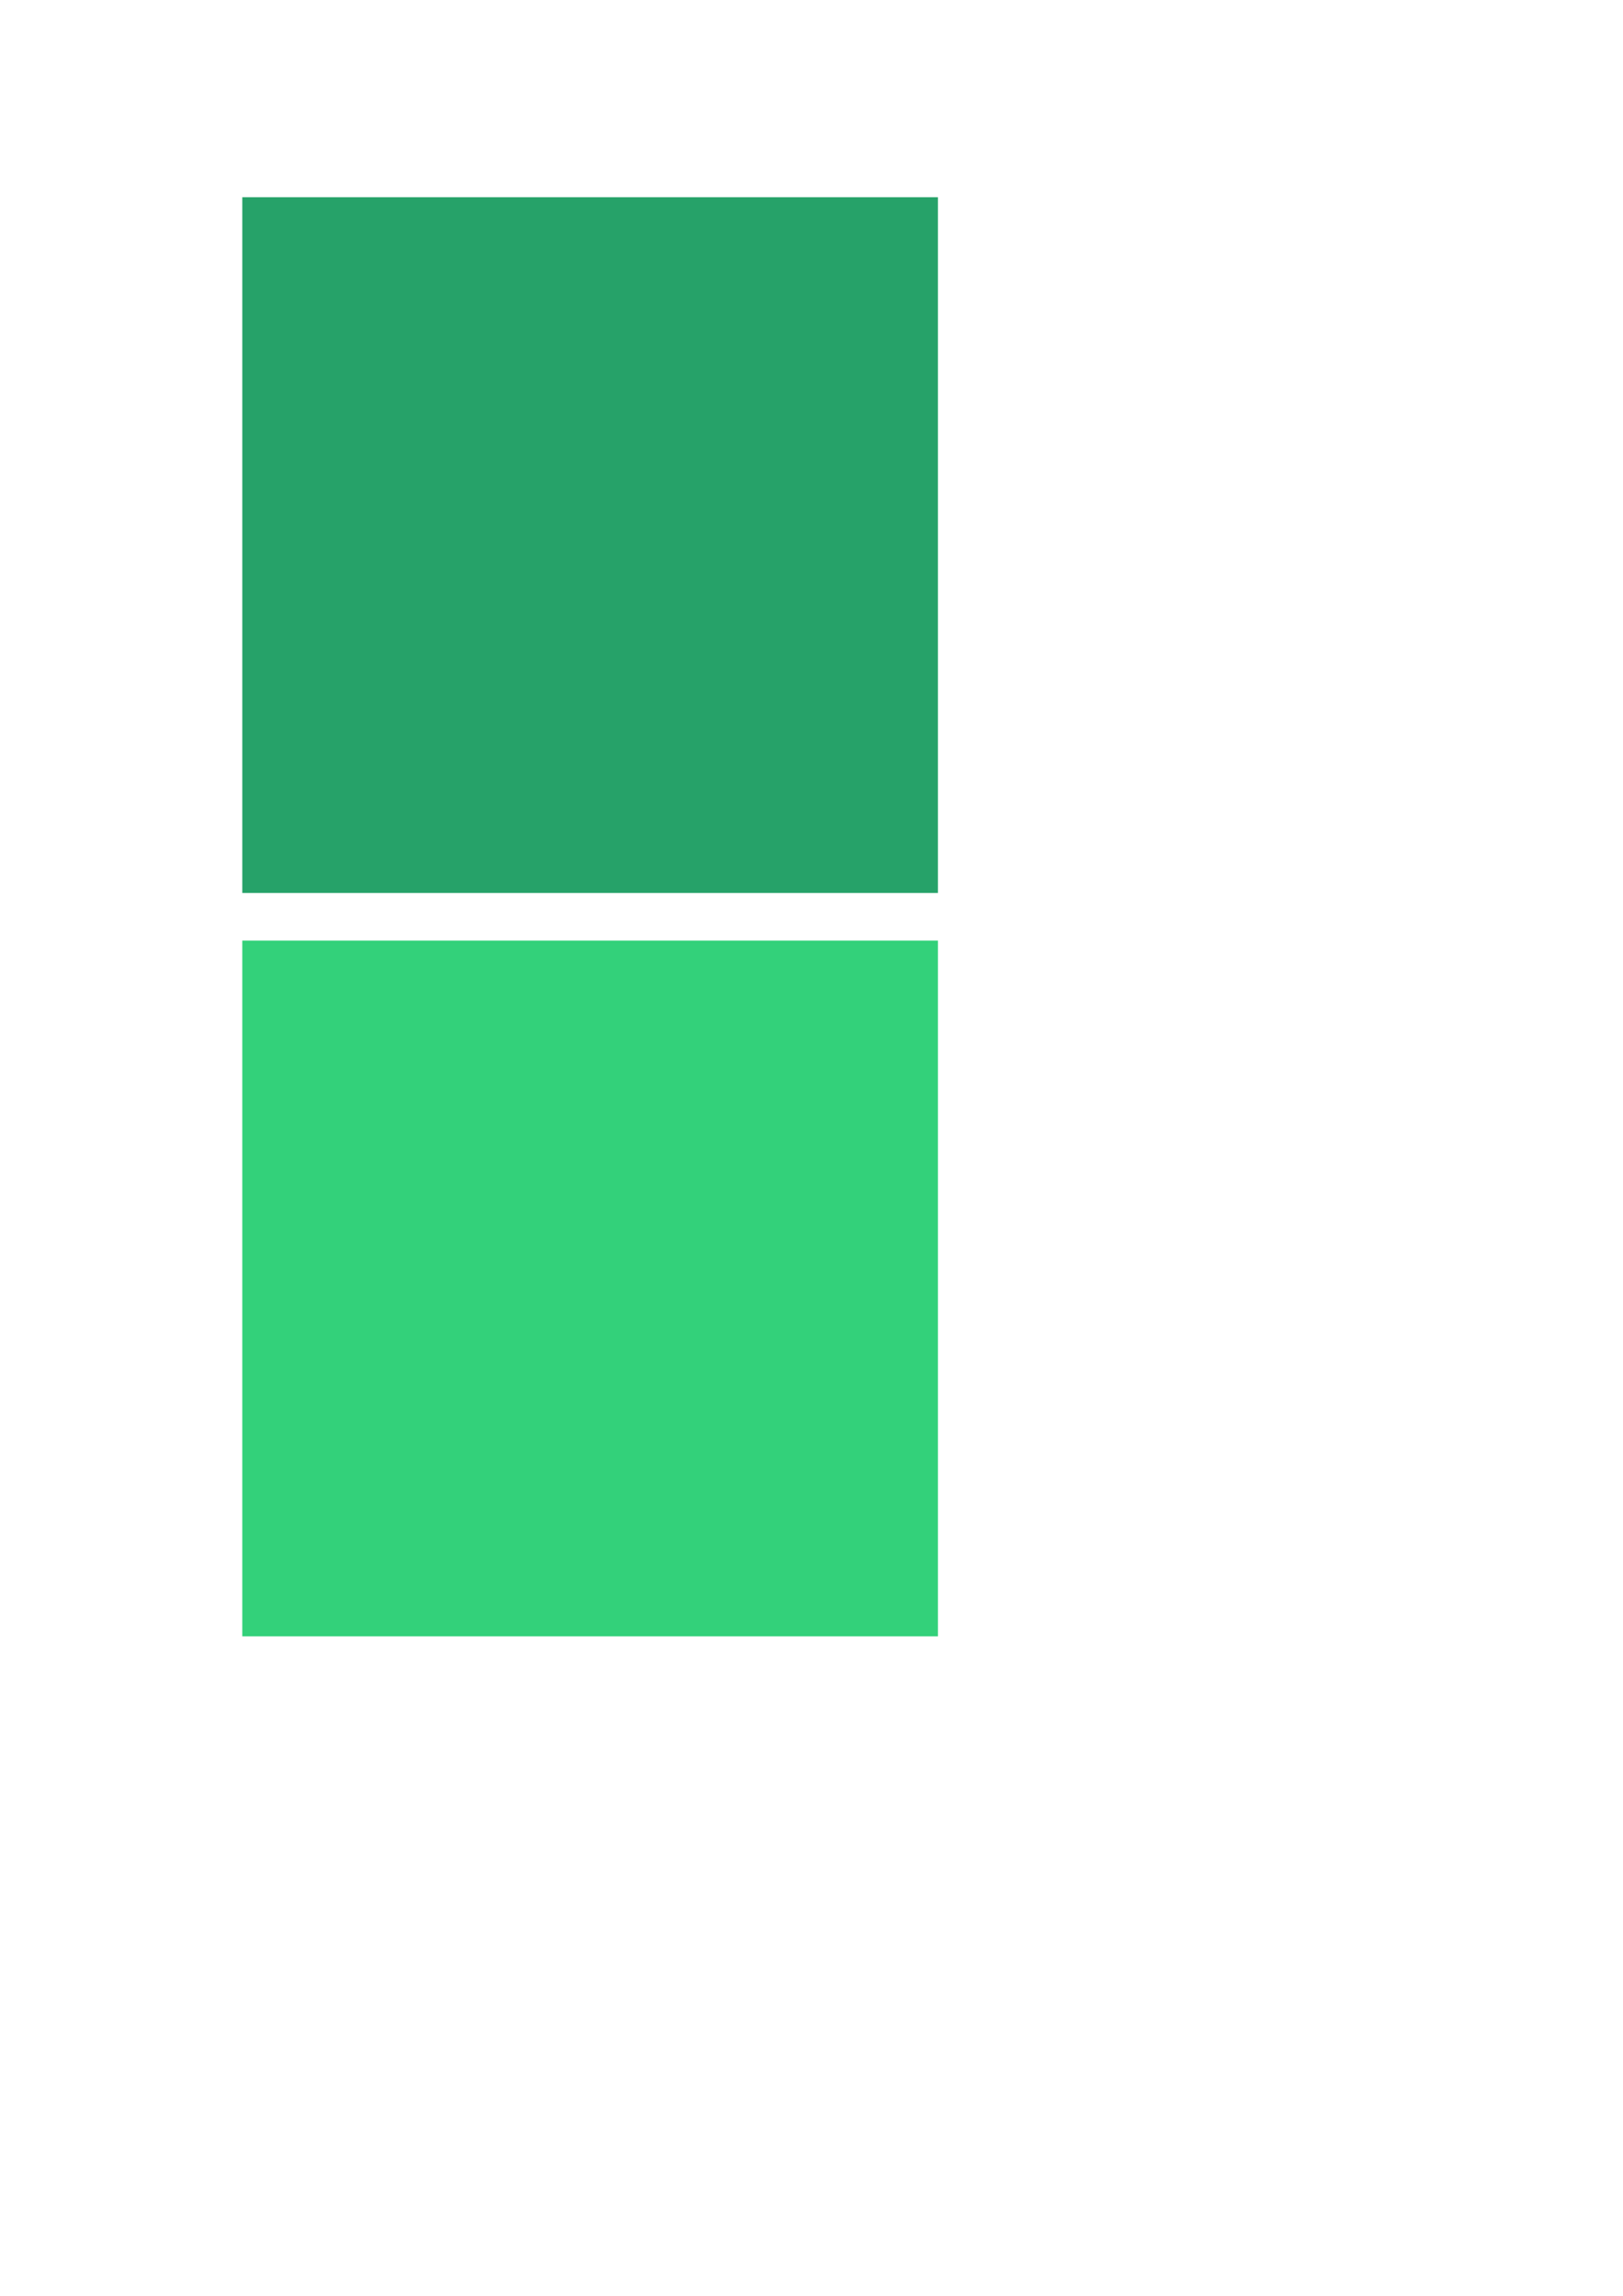 <?xml version="1.0" encoding="UTF-8" standalone="no"?>
<!-- Created with Inkscape (http://www.inkscape.org/) -->

<svg
   width="210mm"
   height="297mm"
   viewBox="0 0 210 297"
   version="1.1"
   id="svg1"
   inkscape:version="1.3 (0e150ed6c4, 2023-07-21)"
   sodipodi:docname="map.svg"
   xmlns:inkscape="http://www.inkscape.org/namespaces/inkscape"
   xmlns:sodipodi="http://sodipodi.sourceforge.net/DTD/sodipodi-0.dtd"
   xmlns:xlink="http://www.w3.org/1999/xlink"
   xmlns="http://www.w3.org/2000/svg"
   xmlns:svg="http://www.w3.org/2000/svg">
  <sodipodi:namedview
     id="namedview1"
     pagecolor="#ffffff"
     bordercolor="#000000"
     borderopacity="0.25"
     inkscape:showpageshadow="2"
     inkscape:pageopacity="0.0"
     inkscape:pagecheckerboard="0"
     inkscape:deskcolor="#d1d1d1"
     inkscape:document-units="mm"
     inkscape:zoom="0.26087768"
     inkscape:cx="1445.1217"
     inkscape:cy="389.07124"
     inkscape:window-width="2560"
     inkscape:window-height="1371"
     inkscape:window-x="0"
     inkscape:window-y="0"
     inkscape:window-maximized="1"
     inkscape:current-layer="layer1"
     showgrid="false" />
  <defs
     id="defs1">
    <pattern
       inkscape:collect="always"
       xlink:href="#Hexagons"
       preserveAspectRatio="xMidYMid"
       id="pattern95"
       patternTransform="matrix(0.5,0,0,0.5,1,1)" />
    <pattern
       patternUnits="userSpaceOnUse"
       width="100"
       height="87"
       preserveAspectRatio="xMidYMid"
       patternTransform="translate(1,1) scale(0.5,0.5)"
       style="fill:#000000"
       id="Hexagons"
       inkscape:label="Rejilla de hexágonos"
       inkscape:collect="always"
       inkscape:isstock="true">
      <path
         id="path27"
         style="stroke:none"
         d="M 23.246,0 0,13.383 V 44.689 L 0.084,44.641 24.033,58.506 24.002,86.332 22.842,87 h 4.479 L 26.068,86.275 26.1,58.449 50.084,44.641 74.033,58.506 74.002,86.332 72.842,87 h 4.479 L 76.068,86.275 76.1,58.449 100,44.689 V 13.365 L 76.92,0 H 73.246 L 50.016,13.373 26.92,0 Z M 25.084,1.25 49.033,15.115 49.002,42.941 25.018,56.75 1.002,42.846 l 0.033,-27.75 z m 50,0 24.018,13.904 -0.035,27.75 L 75.018,56.75 51.068,42.885 51.1,15.059 Z" />
    </pattern>
    <clipPath
       clipPathUnits="userSpaceOnUse"
       id="clipPath83">
      <rect
         style="fill:none;stroke:#000000;stroke-width:1;stroke-linecap:butt;stroke-linejoin:bevel;paint-order:stroke markers fill;stop-color:#000000"
         id="rect83"
         width="46.161"
         height="39.922"
         x="86.574"
         y="420.063" />
    </clipPath>
    <clipPath
       clipPathUnits="userSpaceOnUse"
       id="clipPath15">
      <rect
         style="fill:none;stroke:#000000;stroke-linecap:butt;stroke-linejoin:bevel;paint-order:stroke markers fill;stop-color:#000000"
         id="rect15-7"
         width="45.034"
         height="38.956"
         x="262.483"
         y="121.001" />
    </clipPath>
    <clipPath
       clipPathUnits="userSpaceOnUse"
       id="clipPath27">
      <rect
         style="fill:none;stroke:#000000;stroke-width:1;stroke-linecap:butt;stroke-linejoin:bevel;paint-order:stroke markers fill;stop-color:#000000"
         id="rect28-6"
         width="46.161"
         height="39.922"
         x="86.574"
         y="420.063" />
    </clipPath>
    <clipPath
       clipPathUnits="userSpaceOnUse"
       id="clipPath33">
      <rect
         style="fill:#000000;stroke:none;stroke-width:1;stroke-linecap:butt;stroke-linejoin:bevel;paint-order:stroke markers fill;stop-color:#000000"
         id="rect33"
         width="46.192"
         height="80.007"
         x="75"
         y="399.997" />
    </clipPath>
    <pattern
       inkscape:collect="always"
       xlink:href="#pattern25-8"
       preserveAspectRatio="xMidYMid"
       id="pattern20"
       patternTransform="matrix(0.6,0,0,0.6,845.523,457.299)"
       x="0"
       y="0" />
    <clipPath
       clipPathUnits="userSpaceOnUse"
       id="clipPath25">
      <rect
         style="fill:#ff0000;stroke:none;stroke-width:3;stroke-linecap:square;stroke-linejoin:miter;paint-order:stroke markers fill;stop-color:#000000"
         id="rect25-8"
         width="78"
         height="45.033"
         x="763.613"
         y="452.824" />
    </clipPath>
    <pattern
       patternUnits="userSpaceOnUse"
       width="78"
       height="45.033"
       patternTransform="translate(946.664,457.299) scale(0.6)"
       preserveAspectRatio="xMidYMid"
       id="pattern25-8"
       style="fill:#000000"
       inkscape:label="Baldosa 3"
       inkscape:collect="always"
       inkscape:isstock="true">
      <g
         id="g13"
         transform="translate(-763.613,-452.824)"
         clip-path="url(#clipPath25)">
        <path
           id="path11-0"
           style="color:#000000;stroke-width:3;stroke-linecap:square;paint-order:stroke markers fill"
           d="m 805.627,448.211 -12.5,7.217 v 14.436 l -12.5,7.217 v 14.434 l 12.5,7.217 12.5,-7.217 12.5,7.217 12.5,-7.217 v -14.434 l -12.5,-7.217 v -14.436 z m 0,9.223 4.514,2.605 v 14.434 l 12.5,7.217 v 5.213 l -4.514,2.605 -12.5,-7.217 -12.5,7.217 -4.514,-2.605 v -5.213 l 12.5,-7.217 v -14.434 z m 0,1.732 -3.014,1.738 v 14.434 l -12.5,7.219 v 3.479 l 3.014,1.74 12.5,-7.217 12.5,7.217 3.016,-1.74 v -3.479 l -12.502,-7.219 V 460.904 Z"
           sodipodi:nodetypes="ccccccccccccccccccccccccccccccccccccccc" />
        <path
           id="path20-8"
           style="color:#000000;stroke-width:3;stroke-linecap:square;paint-order:stroke markers fill"
           d="m 805.627,403.178 -12.5,7.217 v 14.436 l -12.5,7.217 v 14.434 l 12.5,7.217 12.5,-7.217 12.5,7.217 12.5,-7.217 v -14.434 l -12.5,-7.217 v -14.436 z m 0,9.223 4.514,2.605 v 14.434 l 12.5,7.217 v 5.213 l -4.514,2.605 -12.5,-7.217 -12.5,7.217 -4.514,-2.605 v -5.213 l 12.5,-7.217 v -14.434 z m 0,1.732 -3.014,1.738 v 14.434 l -12.5,7.219 v 3.479 l 3.014,1.74 12.5,-7.217 12.5,7.217 3.016,-1.74 v -3.479 l -12.502,-7.219 V 415.871 Z m -39,56.598 -12.5,7.217 v 14.436 l -12.5,7.217 v 14.434 l 12.5,7.217 12.5,-7.217 12.5,7.217 12.5,-7.217 v -14.434 l -12.5,-7.217 v -14.436 z m 0,9.223 4.514,2.605 v 14.434 l 12.5,7.217 v 5.213 l -4.514,2.605 -12.5,-7.217 -12.5,7.217 -4.514,-2.605 v -5.213 l 12.5,-7.217 v -14.434 z m 0,1.732 -3.014,1.738 v 14.434 l -12.5,7.219 v 3.479 l 3.014,1.74 12.5,-7.217 12.5,7.217 3.016,-1.74 v -3.479 l -12.502,-7.219 v -14.434 z m 78,-10.955 -12.5,7.217 v 14.436 l -12.5,7.217 v 14.434 l 12.5,7.217 12.5,-7.217 12.5,7.217 12.5,-7.217 v -14.434 l -12.5,-7.217 v -14.436 z m 0,9.223 4.514,2.605 v 14.434 l 12.5,7.217 v 5.213 l -4.514,2.605 -12.5,-7.217 -12.5,7.217 -4.514,-2.605 v -5.213 l 12.5,-7.217 v -14.434 z m 0,1.732 -3.014,1.738 v 14.434 l -12.5,7.219 v 3.479 l 3.014,1.74 12.5,-7.217 12.5,7.217 3.016,-1.74 v -3.479 l -12.502,-7.219 v -14.434 z"
           sodipodi:nodetypes="ccccccccccccccccccccccccccccccccccccccccccccccccccccccccccccccccccccccccccccccccccccccccccccccccccccccccccccccccccccc" />
        <path
           id="path19"
           style="color:#000000;stroke-width:3;stroke-linecap:square;paint-order:stroke markers fill"
           d="m 766.627,425.697 -12.5,7.217 v 14.436 l -12.5,7.217 V 469 l 12.5,7.217 12.5,-7.217 12.5,7.217 12.5,-7.217 v -14.434 l -12.5,-7.217 v -14.436 z m 0,9.223 4.514,2.605 v 14.434 l 12.5,7.217 v 5.213 l -4.514,2.605 -12.5,-7.217 -12.5,7.217 -4.514,-2.605 v -5.213 l 12.5,-7.217 v -14.434 z m 0,1.732 -3.014,1.738 v 14.434 l -12.5,7.219 v 3.479 l 3.014,1.74 12.5,-7.217 12.5,7.217 3.016,-1.74 v -3.479 l -12.502,-7.219 v -14.434 z m 78,-10.955 -12.5,7.217 v 14.436 l -12.5,7.217 V 469 l 12.5,7.217 12.5,-7.217 12.5,7.217 12.5,-7.217 v -14.434 l -12.5,-7.217 v -14.436 z m 0,9.223 4.514,2.605 v 14.434 l 12.5,7.217 v 5.213 l -4.514,2.605 -12.5,-7.217 -12.5,7.217 -4.514,-2.605 v -5.213 l 12.5,-7.217 v -14.434 z m 0,1.732 -3.014,1.738 v 14.434 l -12.5,7.219 v 3.479 l 3.014,1.74 12.5,-7.217 12.5,7.217 3.016,-1.74 v -3.479 l -12.502,-7.219 v -14.434 z m -39,56.598 -12.5,7.217 v 14.436 l -12.5,7.217 v 14.434 l 12.5,7.217 12.5,-7.217 12.5,7.217 12.5,-7.217 v -14.434 l -12.5,-7.217 v -14.436 z m 0,9.223 4.514,2.605 v 14.434 l 12.5,7.217 v 5.213 l -4.514,2.605 -12.5,-7.217 -12.5,7.217 -4.514,-2.605 v -5.213 l 12.5,-7.217 v -14.434 z m 0,1.732 -3.014,1.738 v 14.434 l -12.5,7.219 v 3.479 l 3.014,1.74 12.5,-7.217 12.5,7.217 3.016,-1.74 v -3.479 l -12.502,-7.219 v -14.434 z"
           sodipodi:nodetypes="ccccccccccccccccccccccccccccccccccccccccccccccccccccccccccccccccccccccccccccccccccccccccccccccccccccccccccccccccccccc" />
      </g>
    </pattern>
    <pattern
       inkscape:collect="always"
       xlink:href="#Bricks"
       id="pattern6"
       patternTransform="scale(0.25)"
       x="0"
       y="0"
       preserveAspectRatio="none" />
    <pattern
       patternUnits="userSpaceOnUse"
       width="100"
       height="100"
       id="Bricks"
       style="fill:#696969"
       patternTransform="scale(0.25,0.25)"
       inkscape:collect="always"
       inkscape:label="Ladrillos"
       inkscape:isstock="true">
      <g
         id="g13367">
        <rect
           style="fill:none;stroke:none;stroke-width:0"
           id="rect13349"
           width="100"
           height="100"
           x="0"
           y="0" />
        <rect
           style="fill-opacity:1;stroke-width:0"
           id="rect13351"
           width="40"
           height="40"
           x="0"
           y="60" />
        <rect
           style="fill-opacity:1;stroke-width:0"
           id="rect13353"
           width="90"
           height="40"
           x="0"
           y="10" />
        <rect
           style="fill-opacity:1;stroke-width:0"
           id="rect13355"
           width="50"
           height="40"
           x="50"
           y="60" />
      </g>
    </pattern>
  </defs>
  <g
     inkscape:label="Capa 1"
     inkscape:groupmode="layer"
     id="layer1">
    <rect
       style="fill:#26a269;stroke-width:0.265;stroke-linecap:round;stroke-linejoin:round"
       id="rect1"
       width="90.005"
       height="90.005"
       x="31.351"
       y="25.514"
       inkscape:export-filename="tile-01.png"
       inkscape:export-xdpi="141.10001"
       inkscape:export-ydpi="141.10001" />
    <rect
       style="fill:#33d17a;stroke-width:0.265;stroke-linecap:round;stroke-linejoin:round"
       id="rect2"
       width="90.005"
       height="90.005"
       x="31.351"
       y="121.678"
       inkscape:export-filename="tile-02.png"
       inkscape:export-xdpi="141.10001"
       inkscape:export-ydpi="141.10001" />
    <g
       id="grass"
       transform="matrix(2.935,0,0,2.935,-431.118,-63.145)">
      <g
         id="g44">
        <rect
           style="fill:#26a269;stroke:#000000;stroke-width:1.323;stroke-linecap:round;stroke-linejoin:round;stroke-dasharray:none;stroke-opacity:1"
           id="rect3"
           width="90.005"
           height="90.005"
           x="225.57"
           y="25.514"
           inkscape:export-filename="tile-01.png"
           inkscape:export-xdpi="141.10001"
           inkscape:export-ydpi="141.10001"
           rx="1.49"
           ry="1.49" />
        <rect
           style="fill:#ffffff;fill-opacity:0.41;stroke:none;stroke-width:1.145;stroke-linecap:round;stroke-linejoin:round;stroke-dasharray:none;stroke-opacity:1"
           id="rect34"
           width="5.884"
           height="81.289"
           x="228.774"
           y="29.349"
           rx="2.942"
           ry="2.942" />
        <circle
           style="opacity:1;fill:#000000;fill-opacity:0.41;stroke:none;stroke-width:1.323;stroke-linecap:round;stroke-linejoin:round;stroke-dasharray:none;stroke-opacity:1"
           id="path34"
           cx="255.268"
           cy="44.789"
           r="3.197" />
        <circle
           style="opacity:1;fill:#218b5a;fill-opacity:1;stroke:none;stroke-width:1.323;stroke-linecap:round;stroke-linejoin:round;stroke-dasharray:none;stroke-opacity:1"
           id="circle34"
           cx="254.903"
           cy="43.989"
           r="3.197" />
        <circle
           style="opacity:1;fill:#000000;fill-opacity:0.41;stroke:none;stroke-width:1.323;stroke-linecap:round;stroke-linejoin:round;stroke-dasharray:none;stroke-opacity:1"
           id="circle43"
           cx="286.735"
           cy="45.046"
           r="3.197" />
        <circle
           style="opacity:1;fill:#000000;fill-opacity:0.41;stroke:none;stroke-width:1.323;stroke-linecap:round;stroke-linejoin:round;stroke-dasharray:none;stroke-opacity:1"
           id="circle37"
           cx="296.654"
           cy="99.035"
           r="3.197" />
        <circle
           style="opacity:1;fill:#000000;fill-opacity:0.41;stroke:none;stroke-width:1.323;stroke-linecap:round;stroke-linejoin:round;stroke-dasharray:none;stroke-opacity:1"
           id="circle39"
           cx="268.161"
           cy="58.097"
           r="3.197" />
        <circle
           style="opacity:1;fill:#000000;fill-opacity:0.41;stroke:none;stroke-width:1.712;stroke-linecap:round;stroke-linejoin:round;stroke-dasharray:none;stroke-opacity:1"
           id="circle41"
           cx="255.17"
           cy="85.279"
           r="4.137" />
        <circle
           style="opacity:1;fill:#000000;fill-opacity:0.41;stroke:none;stroke-width:2.199;stroke-linecap:round;stroke-linejoin:round;stroke-dasharray:none;stroke-opacity:1"
           id="circle35"
           cx="282.459"
           cy="75.719"
           r="5.313" />
        <circle
           style="opacity:1;fill:#218b5a;fill-opacity:1;stroke:none;stroke-width:1.323;stroke-linecap:round;stroke-linejoin:round;stroke-dasharray:none;stroke-opacity:1"
           id="circle44"
           cx="286.369"
           cy="44.246"
           r="3.197" />
        <circle
           style="opacity:1;fill:#218b5a;fill-opacity:1;stroke:none;stroke-width:1.323;stroke-linecap:round;stroke-linejoin:round;stroke-dasharray:none;stroke-opacity:1"
           id="circle38"
           cx="296.289"
           cy="98.234"
           r="3.197" />
        <circle
           style="opacity:1;fill:#218b5a;fill-opacity:1;stroke:none;stroke-width:1.323;stroke-linecap:round;stroke-linejoin:round;stroke-dasharray:none;stroke-opacity:1"
           id="circle40"
           cx="267.796"
           cy="57.296"
           r="3.197" />
        <circle
           style="opacity:1;fill:#218b5a;fill-opacity:1;stroke:none;stroke-width:1.712;stroke-linecap:round;stroke-linejoin:round;stroke-dasharray:none;stroke-opacity:1"
           id="circle42"
           cx="254.697"
           cy="84.243"
           r="4.137" />
        <circle
           style="opacity:1;fill:#218b5a;fill-opacity:1;stroke:none;stroke-width:2.199;stroke-linecap:round;stroke-linejoin:round;stroke-dasharray:none;stroke-opacity:1"
           id="circle36"
           cx="281.851"
           cy="74.389"
           r="5.313" />
      </g>
    </g>
    <g
       id="sand"
       transform="matrix(2.935,0,0,2.935,-431.118,-63.145)">
      <rect
         style="fill:#b5835a;stroke:#000000;stroke-width:1.323;stroke-linecap:round;stroke-linejoin:round;stroke-dasharray:none;stroke-opacity:1"
         id="rect4"
         width="90.005"
         height="90.005"
         x="325.504"
         y="25.514"
         inkscape:export-filename="tile-01.png"
         inkscape:export-xdpi="141.10001"
         inkscape:export-ydpi="141.10001"
         rx="1.49"
         ry="1.49" />
      <rect
         style="fill:#ffffff;fill-opacity:0.41;stroke:none;stroke-width:1.145;stroke-linecap:round;stroke-linejoin:round;stroke-dasharray:none;stroke-opacity:1"
         id="rect5"
         width="5.884"
         height="81.289"
         x="328.707"
         y="29.349"
         rx="2.942"
         ry="2.942" />
      <circle
         style="fill:#000000;fill-opacity:0.41;stroke:none;stroke-width:1.323;stroke-linecap:round;stroke-linejoin:round;stroke-dasharray:none;stroke-opacity:1"
         id="circle5"
         cx="355.202"
         cy="44.789"
         r="3.197" />
      <circle
         style="fill:#986a44;fill-opacity:1;stroke:none;stroke-width:1.323;stroke-linecap:round;stroke-linejoin:round;stroke-dasharray:none;stroke-opacity:1"
         id="circle6"
         cx="354.836"
         cy="43.989"
         r="3.197" />
      <circle
         style="fill:#000000;fill-opacity:0.41;stroke:none;stroke-width:1.323;stroke-linecap:round;stroke-linejoin:round;stroke-dasharray:none;stroke-opacity:1"
         id="circle7"
         cx="386.668"
         cy="45.046"
         r="3.197" />
      <circle
         style="fill:#000000;fill-opacity:0.41;stroke:none;stroke-width:1.323;stroke-linecap:round;stroke-linejoin:round;stroke-dasharray:none;stroke-opacity:1"
         id="circle8"
         cx="396.588"
         cy="99.035"
         r="3.197" />
      <circle
         style="fill:#000000;fill-opacity:0.41;stroke:none;stroke-width:1.323;stroke-linecap:round;stroke-linejoin:round;stroke-dasharray:none;stroke-opacity:1"
         id="circle9"
         cx="368.095"
         cy="58.097"
         r="3.197" />
      <circle
         style="fill:#000000;fill-opacity:0.41;stroke:none;stroke-width:1.712;stroke-linecap:round;stroke-linejoin:round;stroke-dasharray:none;stroke-opacity:1"
         id="circle10"
         cx="355.104"
         cy="85.279"
         r="4.137" />
      <circle
         style="fill:#000000;fill-opacity:0.41;stroke:none;stroke-width:2.199;stroke-linecap:round;stroke-linejoin:round;stroke-dasharray:none;stroke-opacity:1"
         id="circle11"
         cx="382.393"
         cy="75.719"
         r="5.313" />
      <circle
         style="fill:#986a44;fill-opacity:1;stroke:none;stroke-width:1.323;stroke-linecap:round;stroke-linejoin:round;stroke-dasharray:none;stroke-opacity:1"
         id="circle12"
         cx="386.302"
         cy="44.246"
         r="3.197" />
      <circle
         style="fill:#986a44;fill-opacity:1;stroke:none;stroke-width:1.323;stroke-linecap:round;stroke-linejoin:round;stroke-dasharray:none;stroke-opacity:1"
         id="circle13"
         cx="396.222"
         cy="98.234"
         r="3.197" />
      <circle
         style="fill:#986a44;fill-opacity:1;stroke:none;stroke-width:1.323;stroke-linecap:round;stroke-linejoin:round;stroke-dasharray:none;stroke-opacity:1"
         id="circle14"
         cx="367.729"
         cy="57.296"
         r="3.197" />
      <circle
         style="fill:#986a44;fill-opacity:1;stroke:none;stroke-width:1.712;stroke-linecap:round;stroke-linejoin:round;stroke-dasharray:none;stroke-opacity:1"
         id="circle15"
         cx="354.63"
         cy="84.243"
         r="4.137" />
      <circle
         style="fill:#986a44;fill-opacity:1;stroke:none;stroke-width:2.199;stroke-linecap:round;stroke-linejoin:round;stroke-dasharray:none;stroke-opacity:1"
         id="circle16"
         cx="381.785"
         cy="74.389"
         r="5.313" />
    </g>
    <g
       id="water"
       transform="matrix(2.935,0,0,2.935,-431.118,-63.145)">
      <g
         id="g38"
         transform="translate(-101.141)">
        <rect
           style="fill:#3584e4;stroke:#000000;stroke-width:1.323;stroke-linecap:round;stroke-linejoin:round;stroke-dasharray:none;stroke-opacity:1"
           id="rect16"
           width="90.005"
           height="90.005"
           x="325.504"
           y="122.734"
           inkscape:export-filename="tile-01.png"
           inkscape:export-xdpi="141.10001"
           inkscape:export-ydpi="141.10001"
           rx="1.49"
           ry="1.49" />
        <rect
           style="fill:#ffffff;fill-opacity:0.41;stroke:none;stroke-width:1.145;stroke-linecap:round;stroke-linejoin:round;stroke-dasharray:none;stroke-opacity:1"
           id="rect17"
           width="5.884"
           height="81.289"
           x="328.707"
           y="126.569"
           rx="2.942"
           ry="2.942" />
        <g
           id="g30">
          <path
             style="fill:#3584e4;stroke:#000000;stroke-width:1.323;stroke-linecap:round;stroke-linejoin:round;stroke-opacity:1"
             d="m 345.977,145.77 11.089,-11.864 11.395,12.127 12.502,-10.459 11.764,9.909"
             id="path28" />
          <path
             style="fill:#ffffff;fill-opacity:0.26;stroke:none;stroke-width:1.323;stroke-linecap:round;stroke-linejoin:round;stroke-opacity:1"
             d="m 346.748,145.644 15.792,-4.775 -5.318,-6 z"
             id="path29"
             sodipodi:nodetypes="cccc" />
          <path
             style="fill:#ffffff;fill-opacity:0.26;stroke:none;stroke-width:1.323;stroke-linecap:round;stroke-linejoin:round;stroke-opacity:1"
             d="m 368.894,146.318 18.217,-4.572 -5.939,-5.371 z"
             id="path30"
             sodipodi:nodetypes="cccc" />
        </g>
        <g
           id="g33"
           transform="translate(12.707,23.025)">
          <path
             style="fill:#3584e4;stroke:#000000;stroke-width:1.323;stroke-linecap:round;stroke-linejoin:round;stroke-opacity:1"
             d="m 345.977,145.77 11.089,-11.864 11.395,12.127 12.502,-10.459 11.764,9.909"
             id="path31" />
          <path
             style="fill:#ffffff;fill-opacity:0.26;stroke:none;stroke-width:1.323;stroke-linecap:round;stroke-linejoin:round;stroke-opacity:1"
             d="m 346.748,145.644 15.792,-4.775 -5.318,-6 z"
             id="path32"
             sodipodi:nodetypes="cccc" />
          <path
             style="fill:#ffffff;fill-opacity:0.26;stroke:none;stroke-width:1.323;stroke-linecap:round;stroke-linejoin:round;stroke-opacity:1"
             d="m 368.894,146.318 18.217,-4.572 -5.939,-5.371 z"
             id="path33"
             sodipodi:nodetypes="cccc" />
        </g>
        <g
           id="g37"
           transform="translate(-5.1,46.84)">
          <path
             style="fill:#3584e4;stroke:#000000;stroke-width:1.323;stroke-linecap:round;stroke-linejoin:round;stroke-opacity:1"
             d="m 345.977,145.77 11.089,-11.864 11.395,12.127 12.502,-10.459 11.764,9.909"
             id="path35" />
          <path
             style="fill:#ffffff;fill-opacity:0.26;stroke:none;stroke-width:1.323;stroke-linecap:round;stroke-linejoin:round;stroke-opacity:1"
             d="m 346.748,145.644 15.792,-4.775 -5.318,-6 z"
             id="path36"
             sodipodi:nodetypes="cccc" />
          <path
             style="fill:#ffffff;fill-opacity:0.26;stroke:none;stroke-width:1.323;stroke-linecap:round;stroke-linejoin:round;stroke-opacity:1"
             d="m 368.894,146.318 18.217,-4.572 -5.939,-5.371 z"
             id="path37"
             sodipodi:nodetypes="cccc" />
        </g>
      </g>
    </g>
    <g
       id="wall"
       transform="matrix(2.935,0,0,2.935,-431.118,-63.145)">
      <rect
         style="fill:#c8c7c5;fill-opacity:1;stroke:#000000;stroke-width:1.323;stroke-linecap:round;stroke-linejoin:round;stroke-dasharray:none;stroke-opacity:1"
         id="rect8"
         width="90.005"
         height="90.005"
         x="428.649"
         y="25.514"
         inkscape:export-filename="tile-01.png"
         inkscape:export-xdpi="141.10001"
         inkscape:export-ydpi="141.10001"
         rx="1.49"
         ry="1.49" />
      <rect
         style="fill:url(#pattern6);fill-opacity:1;stroke:#000000;stroke-width:1.323;stroke-linecap:round;stroke-linejoin:round;stroke-dasharray:none;stroke-opacity:1"
         id="rect38"
         width="90.005"
         height="90.005"
         x="428.649"
         y="25.514"
         inkscape:export-filename="tile-01.png"
         inkscape:export-xdpi="141.10001"
         inkscape:export-ydpi="141.10001"
         rx="1.49"
         ry="1.49" />
      <rect
         style="fill:#ffffff;fill-opacity:0.41;stroke:none;stroke-width:1.145;stroke-linecap:round;stroke-linejoin:round;stroke-dasharray:none;stroke-opacity:1"
         id="rect39"
         width="5.884"
         height="81.289"
         x="431.853"
         y="29.349"
         rx="2.942"
         ry="2.942" />
    </g>
    <g
       id="techno"
       transform="matrix(2.935,0,0,2.935,-431.118,-63.145)">
      <rect
         style="fill:#22e04a;fill-opacity:1;stroke:#000000;stroke-width:1.323;stroke-linecap:round;stroke-linejoin:round;stroke-dasharray:none;stroke-opacity:1"
         id="rect9"
         width="90.005"
         height="90.005"
         x="327.508"
         y="123.294"
         inkscape:export-filename="tile-01.png"
         inkscape:export-xdpi="141.10001"
         inkscape:export-ydpi="141.10001"
         rx="1.49"
         ry="1.49" />
      <rect
         style="opacity:1;fill:url(#pattern20);fill-opacity:1;stroke:#000000;stroke-width:1.323;stroke-linecap:round;stroke-linejoin:round;stroke-dasharray:none;stroke-opacity:1"
         id="rect10"
         width="90.005"
         height="90.005"
         x="327.508"
         y="123.294"
         inkscape:export-filename="tile-01.png"
         inkscape:export-xdpi="141.10001"
         inkscape:export-ydpi="141.10001"
         rx="1.49"
         ry="1.49" />
      <rect
         style="fill:#ffffff;fill-opacity:0.41;stroke:none;stroke-width:1.145;stroke-linecap:round;stroke-linejoin:round;stroke-dasharray:none;stroke-opacity:1"
         id="rect11"
         width="5.884"
         height="81.289"
         x="330.711"
         y="127.129"
         rx="2.942"
         ry="2.942" />
    </g>
    <g
       id="tiles"
       transform="matrix(2.935,0,0,2.935,-431.118,-63.145)">
      <rect
         style="fill:#f5c211;fill-opacity:1;stroke:#000000;stroke-width:1.323;stroke-linecap:round;stroke-linejoin:round;stroke-dasharray:none;stroke-opacity:1"
         id="rect20"
         width="90.005"
         height="90.005"
         x="429.676"
         y="123.294"
         inkscape:export-filename="tile-01.png"
         inkscape:export-xdpi="141.10001"
         inkscape:export-ydpi="141.10001"
         rx="1.49"
         ry="1.49" />
      <rect
         style="opacity:1;fill:url(#pattern95);fill-opacity:1;stroke:#000000;stroke-width:1.323;stroke-linecap:round;stroke-linejoin:round;stroke-dasharray:none;stroke-opacity:1"
         id="rect21"
         width="90.005"
         height="90.005"
         x="429.676"
         y="123.294"
         inkscape:export-filename="tile-01.png"
         inkscape:export-xdpi="141.10001"
         inkscape:export-ydpi="141.10001"
         rx="1.49"
         ry="1.49" />
      <rect
         style="fill:#ffffff;fill-opacity:0.41;stroke:none;stroke-width:1.145;stroke-linecap:round;stroke-linejoin:round;stroke-dasharray:none;stroke-opacity:1"
         id="rect22"
         width="5.884"
         height="81.289"
         x="432.88"
         y="127.129"
         rx="2.942"
         ry="2.942" />
    </g>
  </g>
</svg>
